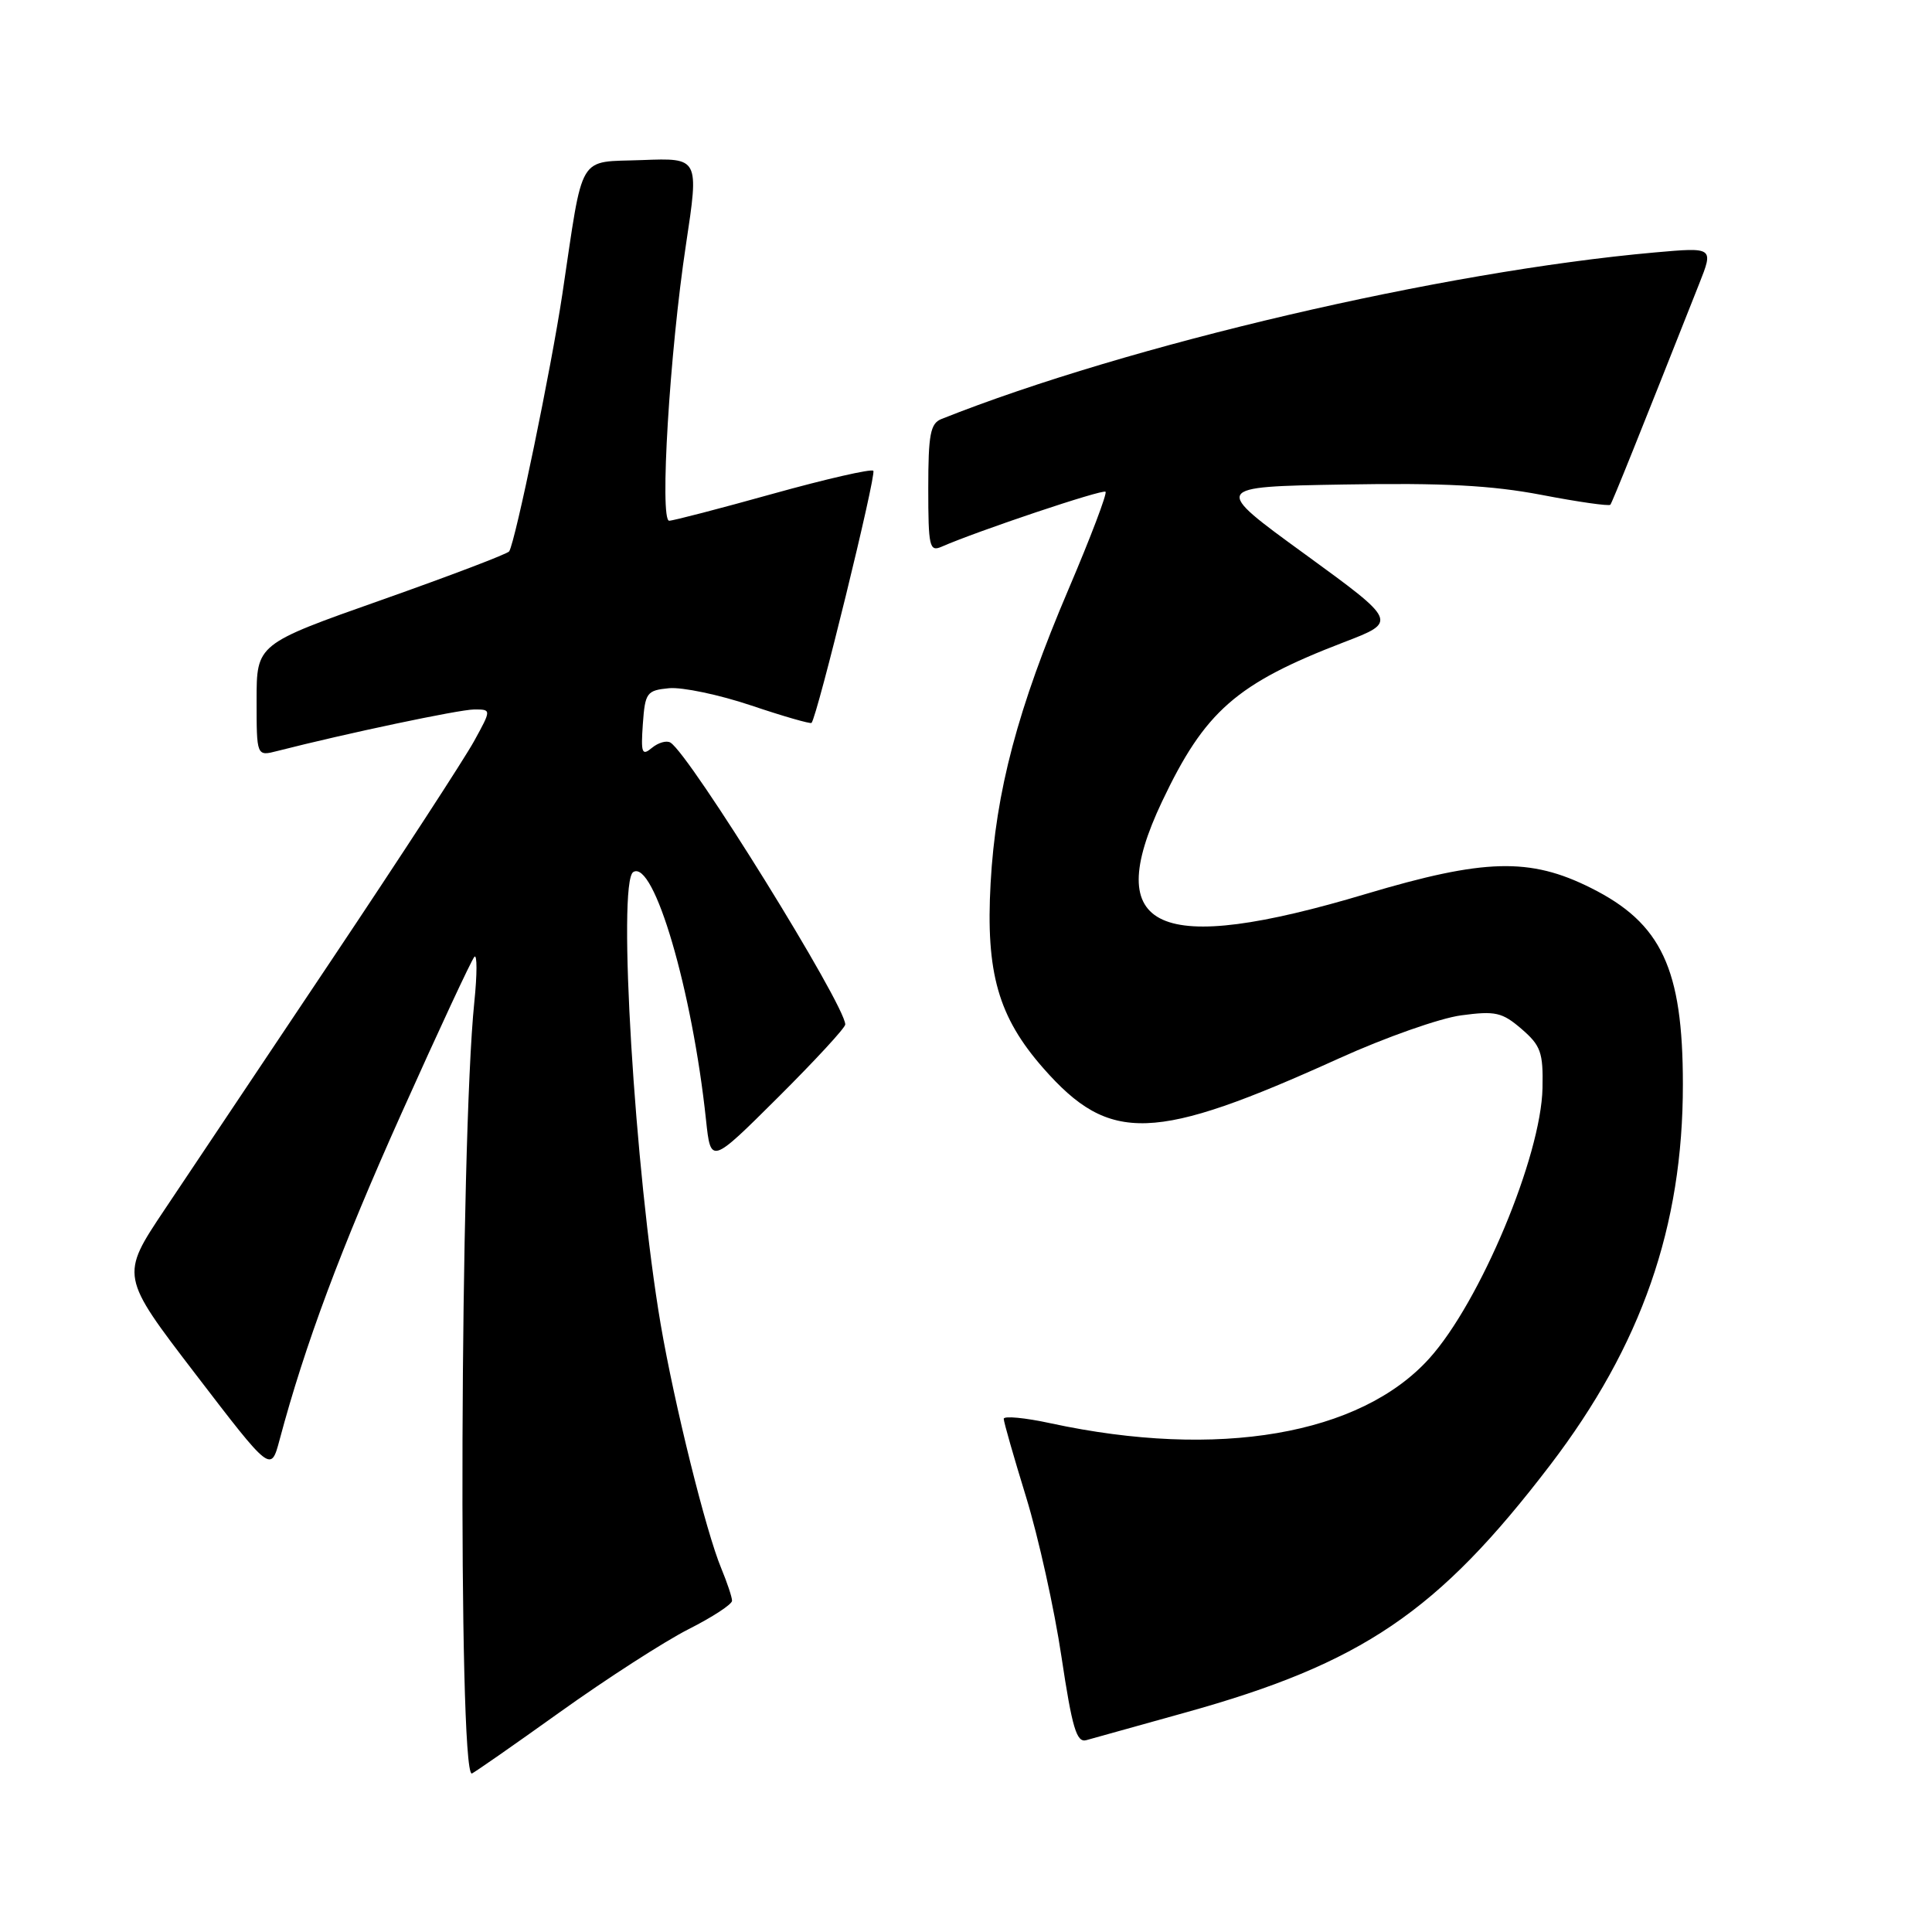 <?xml version="1.0" encoding="UTF-8" standalone="no"?>
<!DOCTYPE svg PUBLIC "-//W3C//DTD SVG 1.1//EN" "http://www.w3.org/Graphics/SVG/1.1/DTD/svg11.dtd" >
<svg xmlns="http://www.w3.org/2000/svg" xmlns:xlink="http://www.w3.org/1999/xlink" version="1.1" viewBox="0 0 256 256">
 <g >
 <path fill="currentColor"
d=" M 74.14 226.90 C 80.37 222.44 88.06 217.49 91.23 215.88 C 94.40 214.28 97.00 212.58 97.00 212.11 C 97.00 211.63 96.35 209.70 95.57 207.81 C 93.55 202.98 89.36 186.09 87.54 175.46 C 84.12 155.39 81.78 116.87 83.91 115.55 C 86.64 113.87 91.73 131.23 93.55 148.39 C 94.18 154.28 94.18 154.28 103.09 145.41 C 107.99 140.53 112.00 136.19 112.00 135.75 C 112.00 133.17 91.44 100.01 88.84 98.40 C 88.33 98.08 87.23 98.40 86.39 99.09 C 85.06 100.20 84.91 99.80 85.18 95.93 C 85.48 91.77 85.69 91.48 88.66 91.19 C 90.39 91.03 95.29 92.05 99.54 93.48 C 103.78 94.91 107.38 95.94 107.53 95.79 C 108.28 94.99 116.16 62.83 115.72 62.38 C 115.43 62.10 109.44 63.47 102.40 65.43 C 95.37 67.39 89.19 69.00 88.67 69.00 C 87.38 69.00 88.73 46.66 90.90 32.37 C 92.63 20.92 92.63 20.92 85.10 21.21 C 76.41 21.54 77.36 19.96 74.51 39.00 C 73.04 48.79 68.31 71.69 67.47 73.06 C 67.26 73.39 59.64 76.29 50.55 79.50 C 34.00 85.34 34.00 85.34 34.00 92.78 C 34.00 100.22 34.00 100.22 36.75 99.51 C 45.87 97.18 60.84 94.02 62.81 94.01 C 65.13 94.00 65.13 94.00 62.81 98.22 C 61.54 100.53 53.12 113.47 44.09 126.97 C 35.06 140.46 25.04 155.45 21.81 160.28 C 15.94 169.06 15.94 169.06 25.91 182.08 C 35.89 195.11 35.89 195.11 37.04 190.81 C 40.42 178.15 45.15 165.47 53.21 147.50 C 58.14 136.50 62.48 127.18 62.86 126.78 C 63.23 126.38 63.23 129.08 62.85 132.78 C 60.96 151.05 60.68 235.00 62.51 235.00 C 62.68 235.00 67.92 231.35 74.14 226.90 Z  M 157.00 226.94 C 180.49 220.41 190.51 213.62 205.41 194.12 C 217.51 178.27 223.01 162.51 222.99 143.66 C 222.99 128.36 220.16 122.33 210.81 117.66 C 202.71 113.60 196.68 113.77 181.00 118.45 C 153.32 126.73 145.87 123.35 153.97 106.22 C 159.65 94.23 163.80 90.58 178.07 85.10 C 185.19 82.37 185.19 82.37 172.91 73.43 C 160.62 64.50 160.62 64.50 178.06 64.20 C 191.26 63.97 197.63 64.31 204.29 65.58 C 209.12 66.51 213.21 67.09 213.38 66.88 C 213.64 66.55 217.10 57.95 225.14 37.63 C 227.07 32.76 227.07 32.76 219.28 33.45 C 191.10 35.96 149.50 45.67 124.75 55.52 C 123.28 56.10 123.00 57.55 123.00 64.71 C 123.00 72.43 123.16 73.14 124.75 72.45 C 129.54 70.35 146.12 64.79 146.49 65.16 C 146.72 65.39 144.52 71.19 141.60 78.04 C 134.85 93.86 131.93 104.90 131.26 117.04 C 130.60 128.90 132.28 134.76 138.26 141.56 C 147.07 151.57 152.87 151.37 177.50 140.21 C 183.55 137.47 190.80 134.91 193.61 134.54 C 198.15 133.93 199.04 134.13 201.61 136.34 C 204.16 138.54 204.49 139.45 204.39 144.17 C 204.21 153.21 196.12 172.54 189.39 180.00 C 180.25 190.14 161.40 193.37 139.25 188.60 C 135.81 187.85 133.00 187.59 133.00 188.00 C 133.00 188.42 134.34 193.09 135.97 198.39 C 137.60 203.70 139.71 213.21 140.65 219.53 C 142.07 228.98 142.65 230.94 143.94 230.58 C 144.80 230.34 150.68 228.70 157.00 226.94 Z "/>
</g>
</svg>